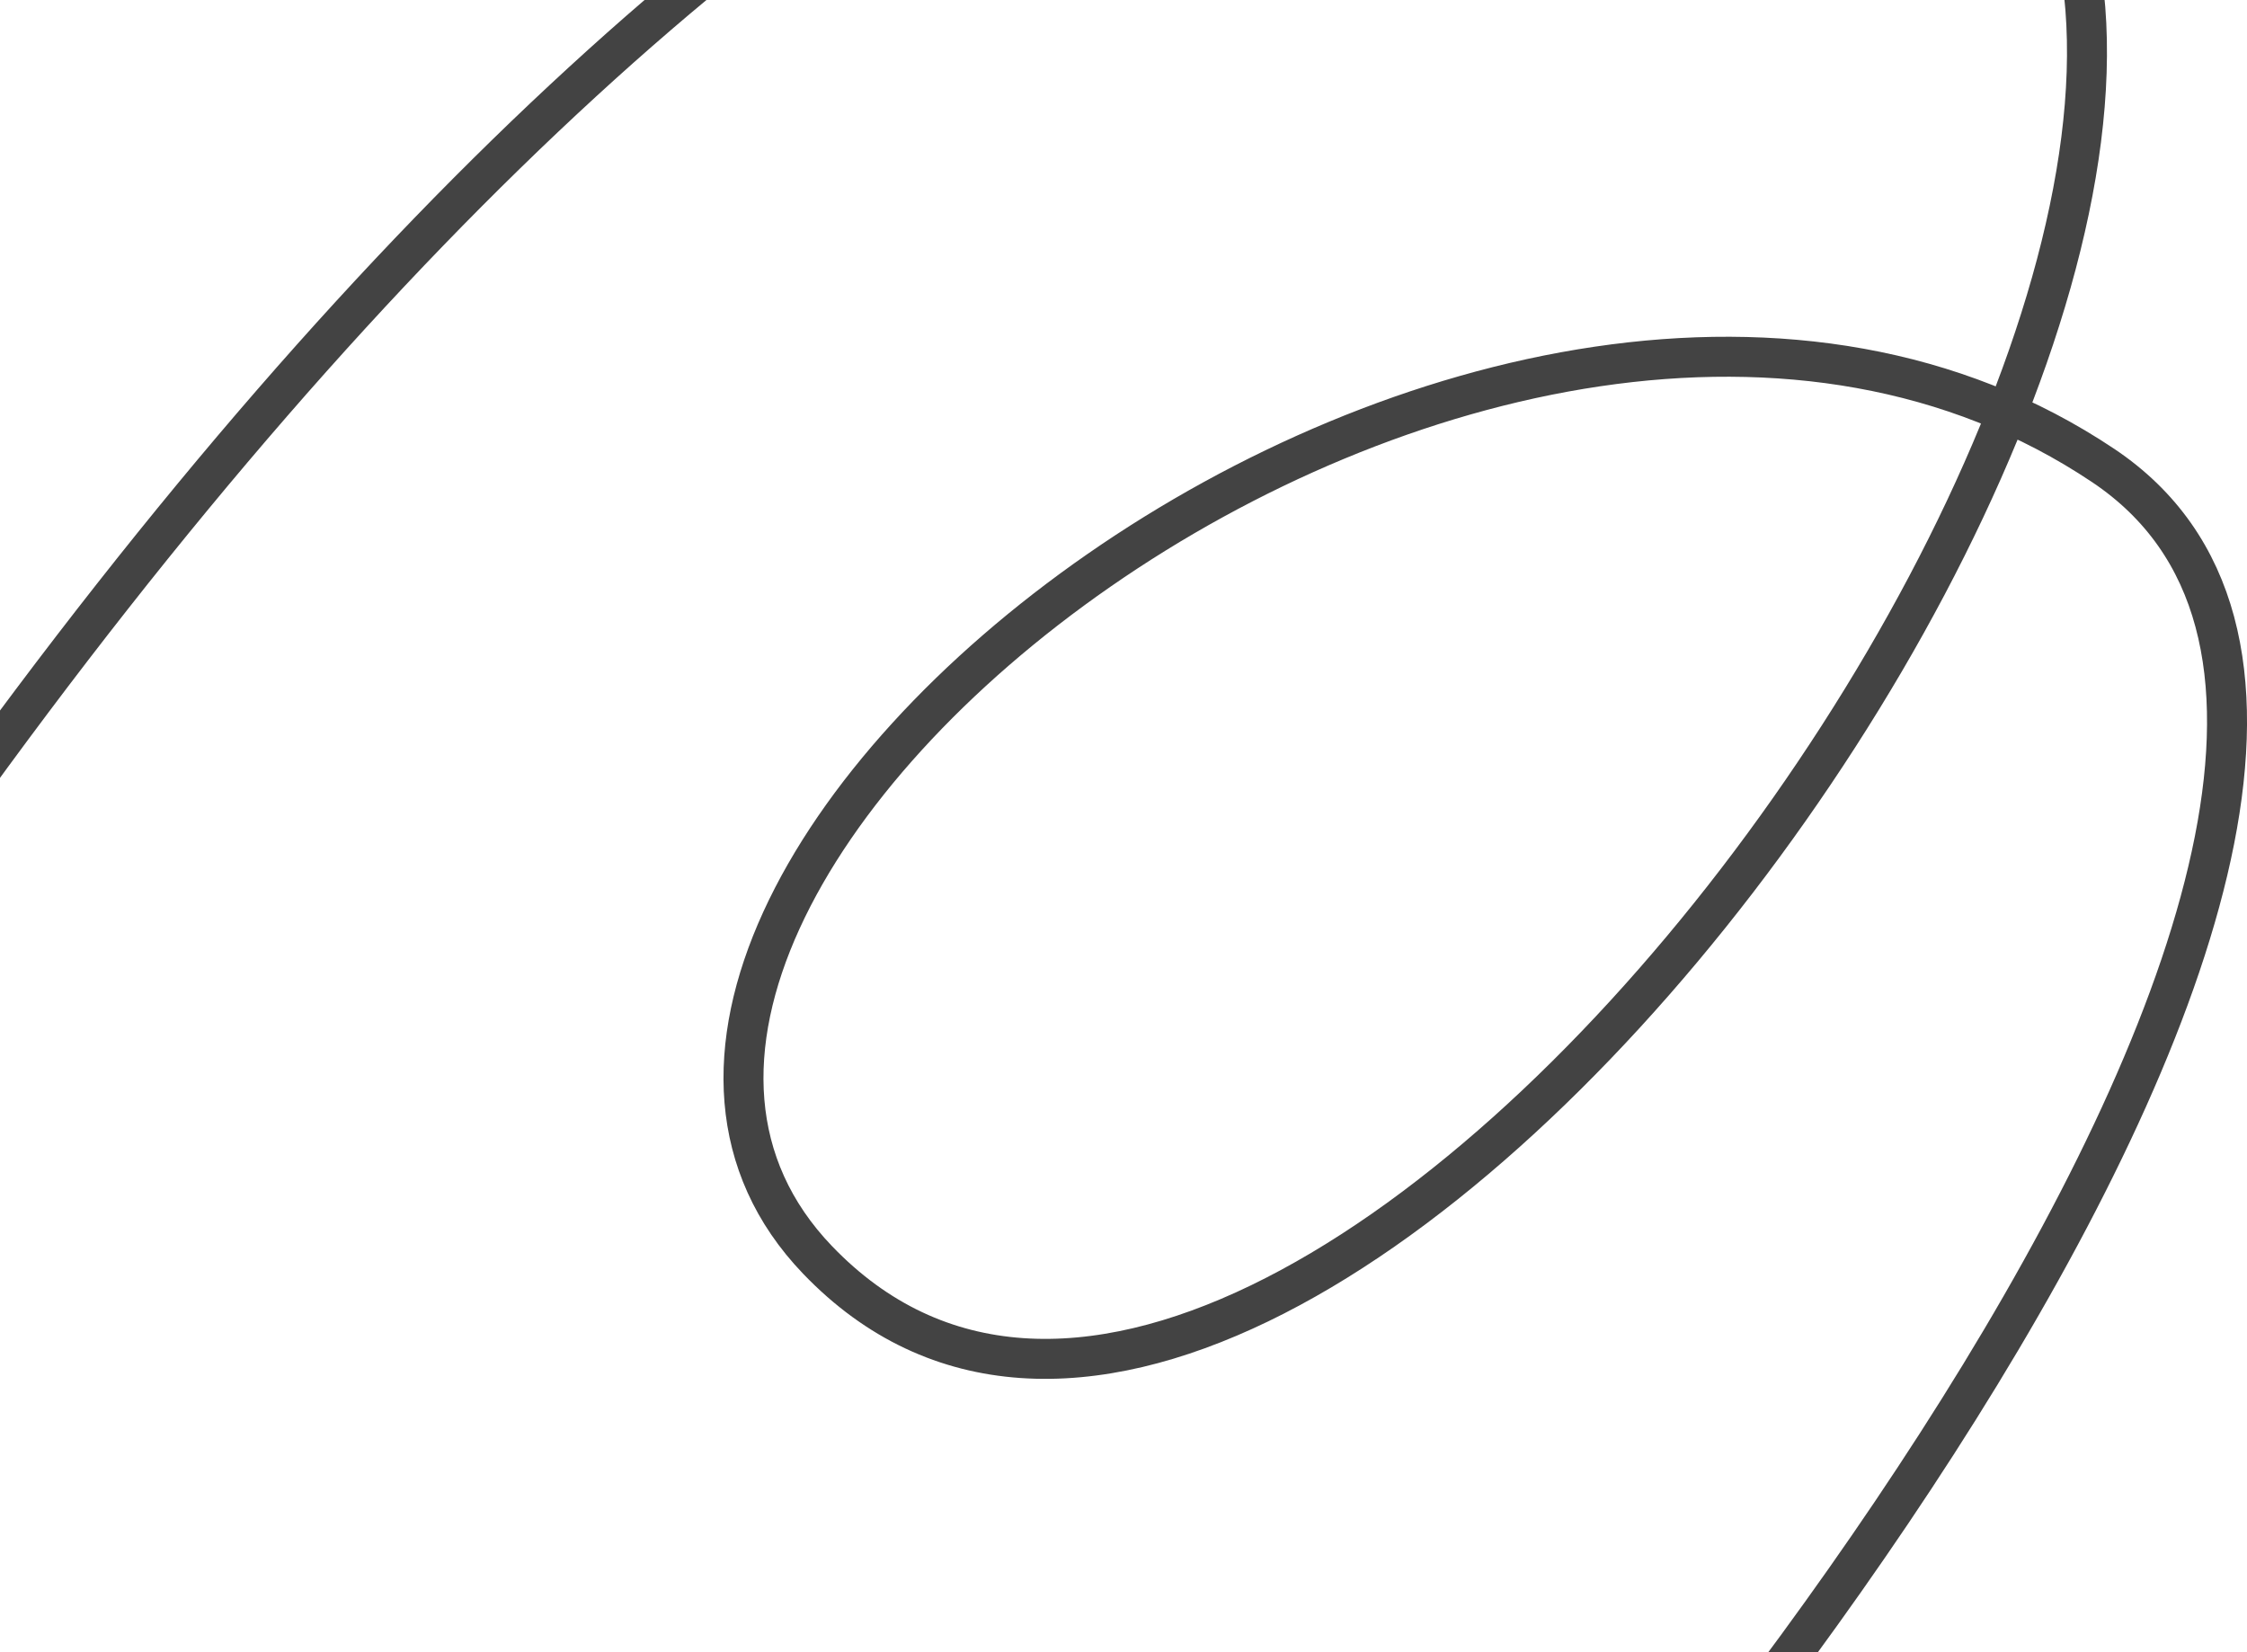<svg width="1349" height="992" fill="none" xmlns="http://www.w3.org/2000/svg"><path d="M775.769 1329.78c170.314-133.54 768.801-861.556 486.901-1050.313C900.937 37.258 274.224 530.429 490.763 756.333c286.693 299.087 947.857-613.714 712.447-876.719C967.797-383.39 491.261-238.51-29.507 487.277" stroke="#434343" stroke-width="24" stroke-linecap="round"/></svg>
